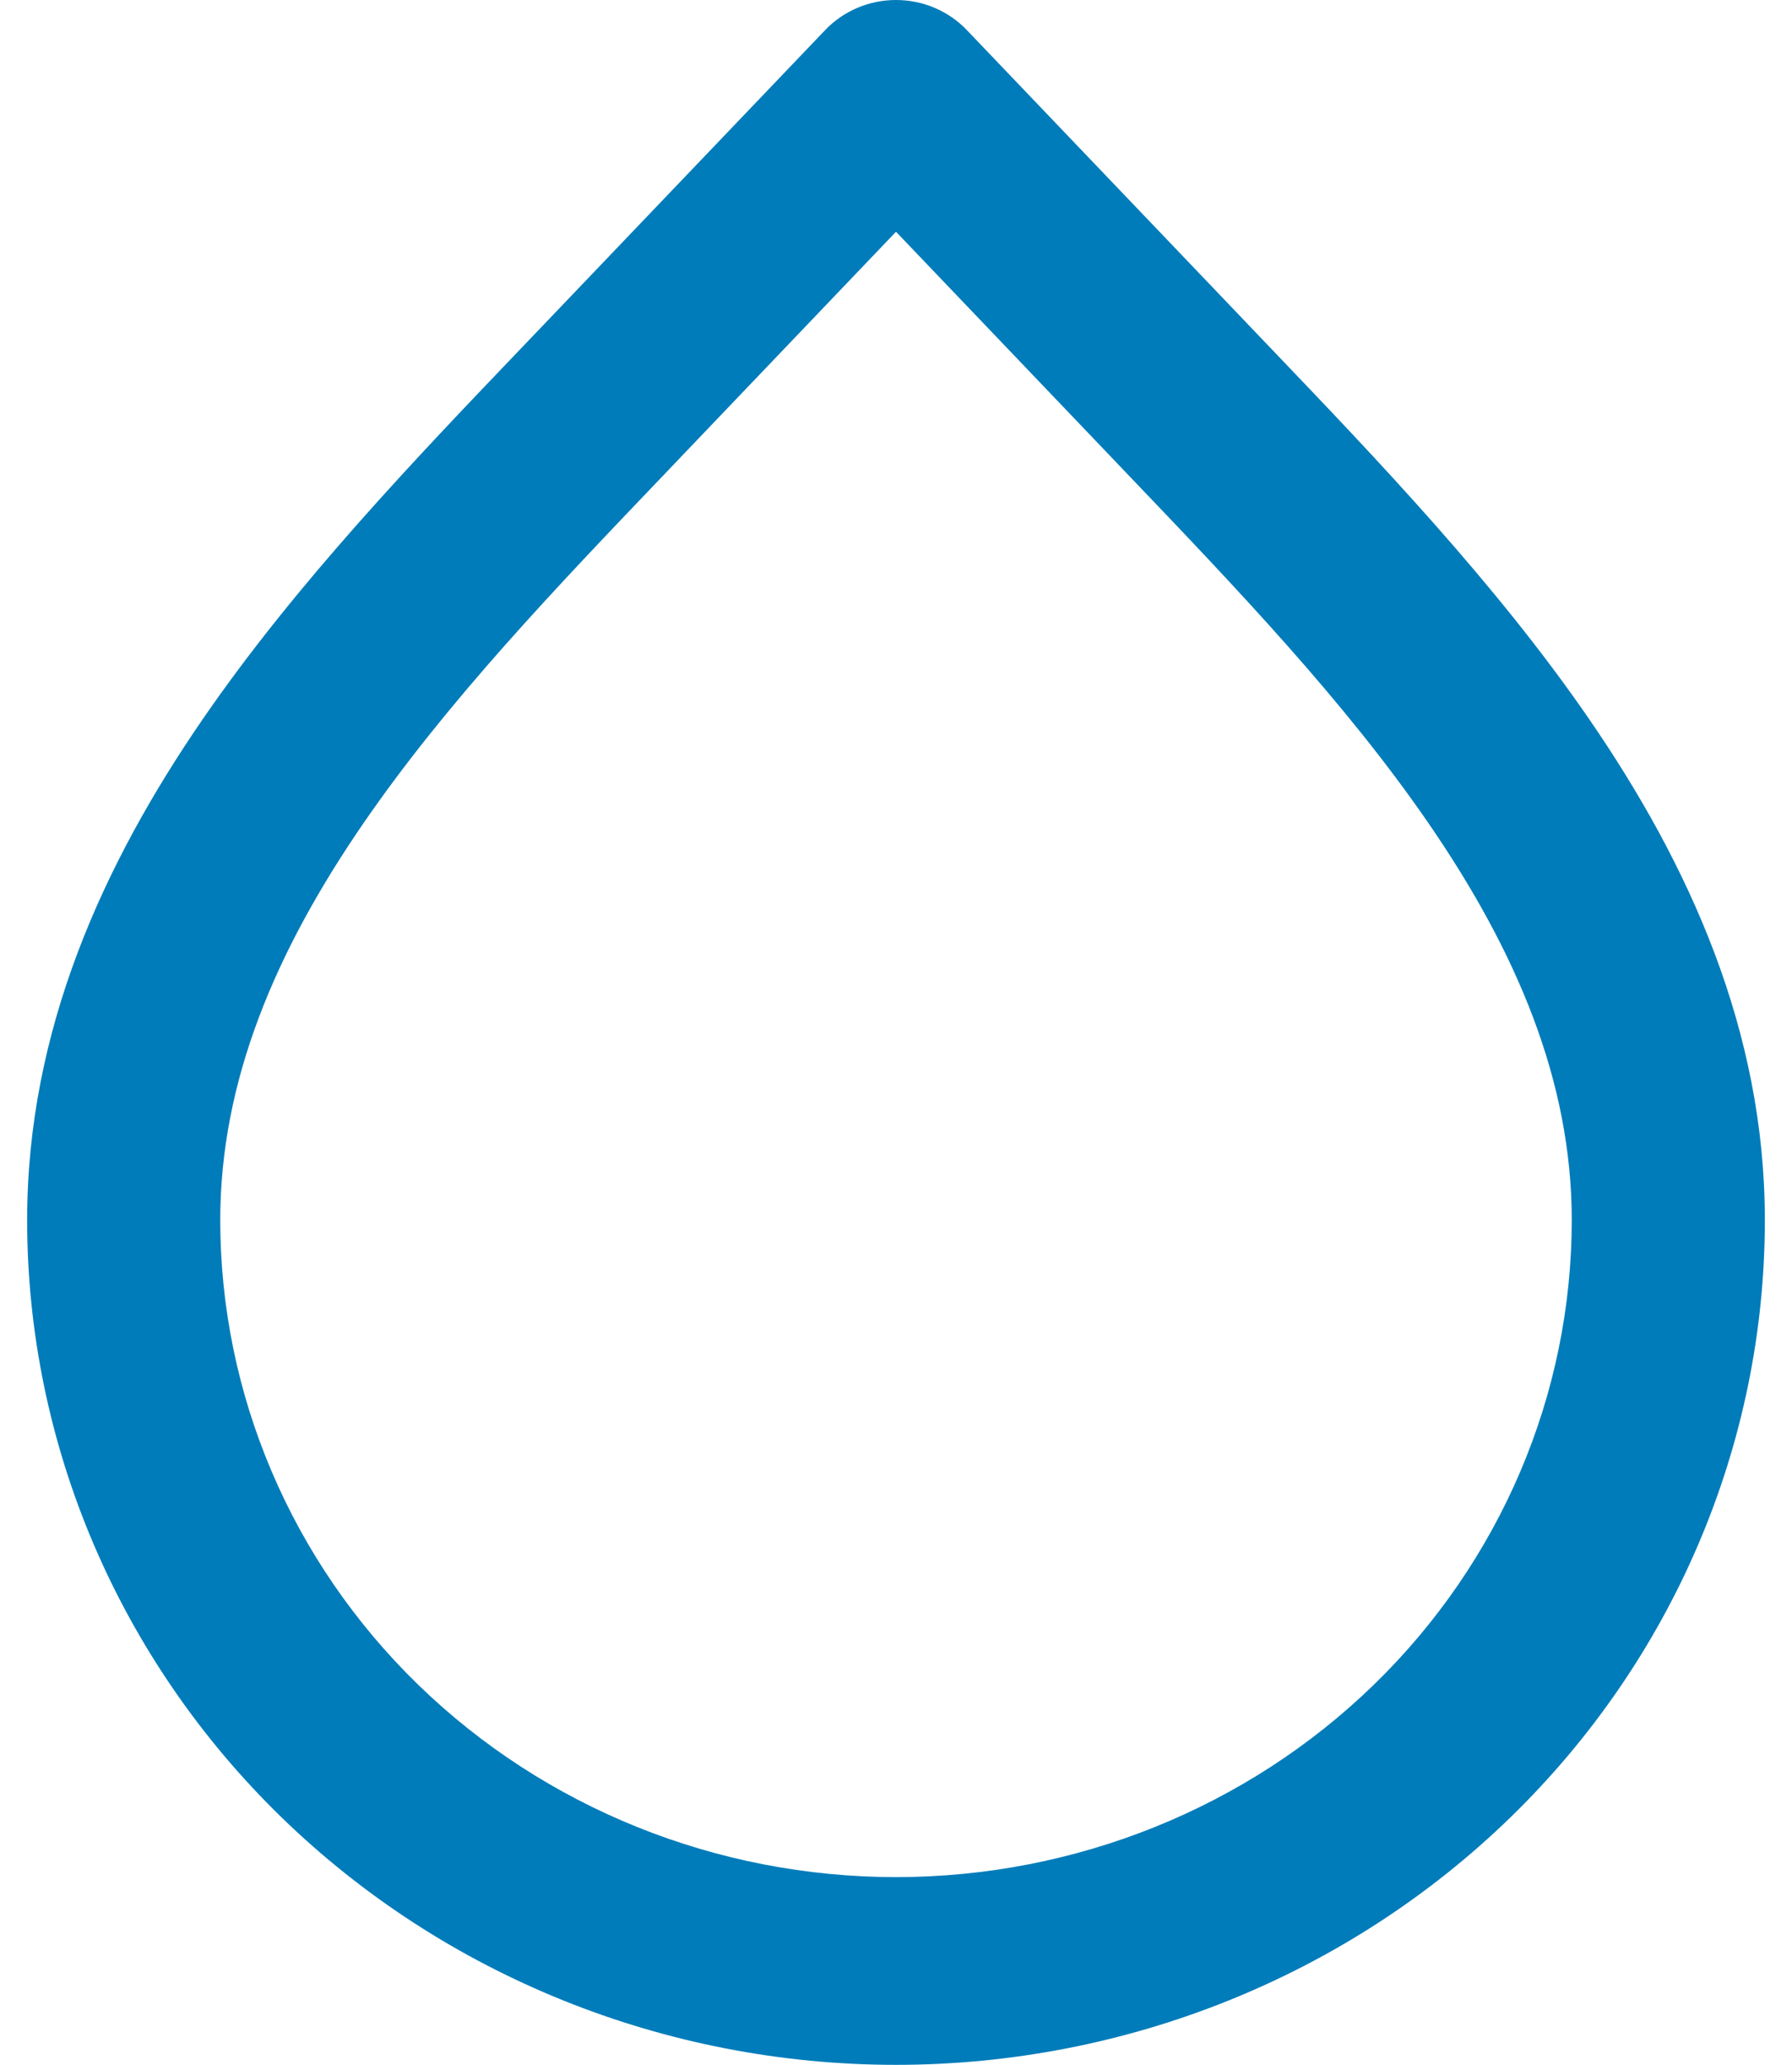 <svg width="33" height="38" viewBox="0 0 33 38" fill="none" xmlns="http://www.w3.org/2000/svg">
<path fill-rule="evenodd" clip-rule="evenodd" d="M16.5 0C16.994 0 17.466 0.2 17.803 0.552L22.971 5.958L22.971 5.959C23.112 6.106 23.254 6.255 23.397 6.404C25.375 8.471 27.555 10.75 29.262 13.23C31.106 15.91 32.5 18.966 32.5 22.454C32.5 26.578 30.814 30.532 27.814 33.447C24.813 36.362 20.744 38 16.5 38C12.257 38 8.187 36.362 5.186 33.447C2.186 30.532 0.5 26.578 0.5 22.454C0.5 18.965 1.894 15.909 3.738 13.228C5.446 10.747 7.628 8.467 9.606 6.4C9.748 6.252 9.889 6.105 10.029 5.958L10.029 5.958L15.197 0.552C15.534 0.2 16.006 0 16.5 0ZM16.5 4.265L12.635 8.309C12.635 8.309 12.635 8.309 12.635 8.309C12.509 8.441 12.383 8.572 12.258 8.704C10.234 10.819 8.236 12.907 6.694 15.149C5.071 17.508 4.056 19.895 4.056 22.454C4.056 25.661 5.367 28.737 7.7 31.004C10.034 33.272 13.2 34.545 16.5 34.545C19.8 34.545 22.966 33.272 25.3 31.004C27.633 28.737 28.944 25.661 28.944 22.454C28.944 19.896 27.929 17.509 26.306 15.15C24.765 12.91 22.769 10.823 20.746 8.708C20.619 8.575 20.492 8.442 20.365 8.309C20.365 8.309 20.365 8.309 20.365 8.309L16.5 4.265Z" fill="#007CBA"/>
</svg>
